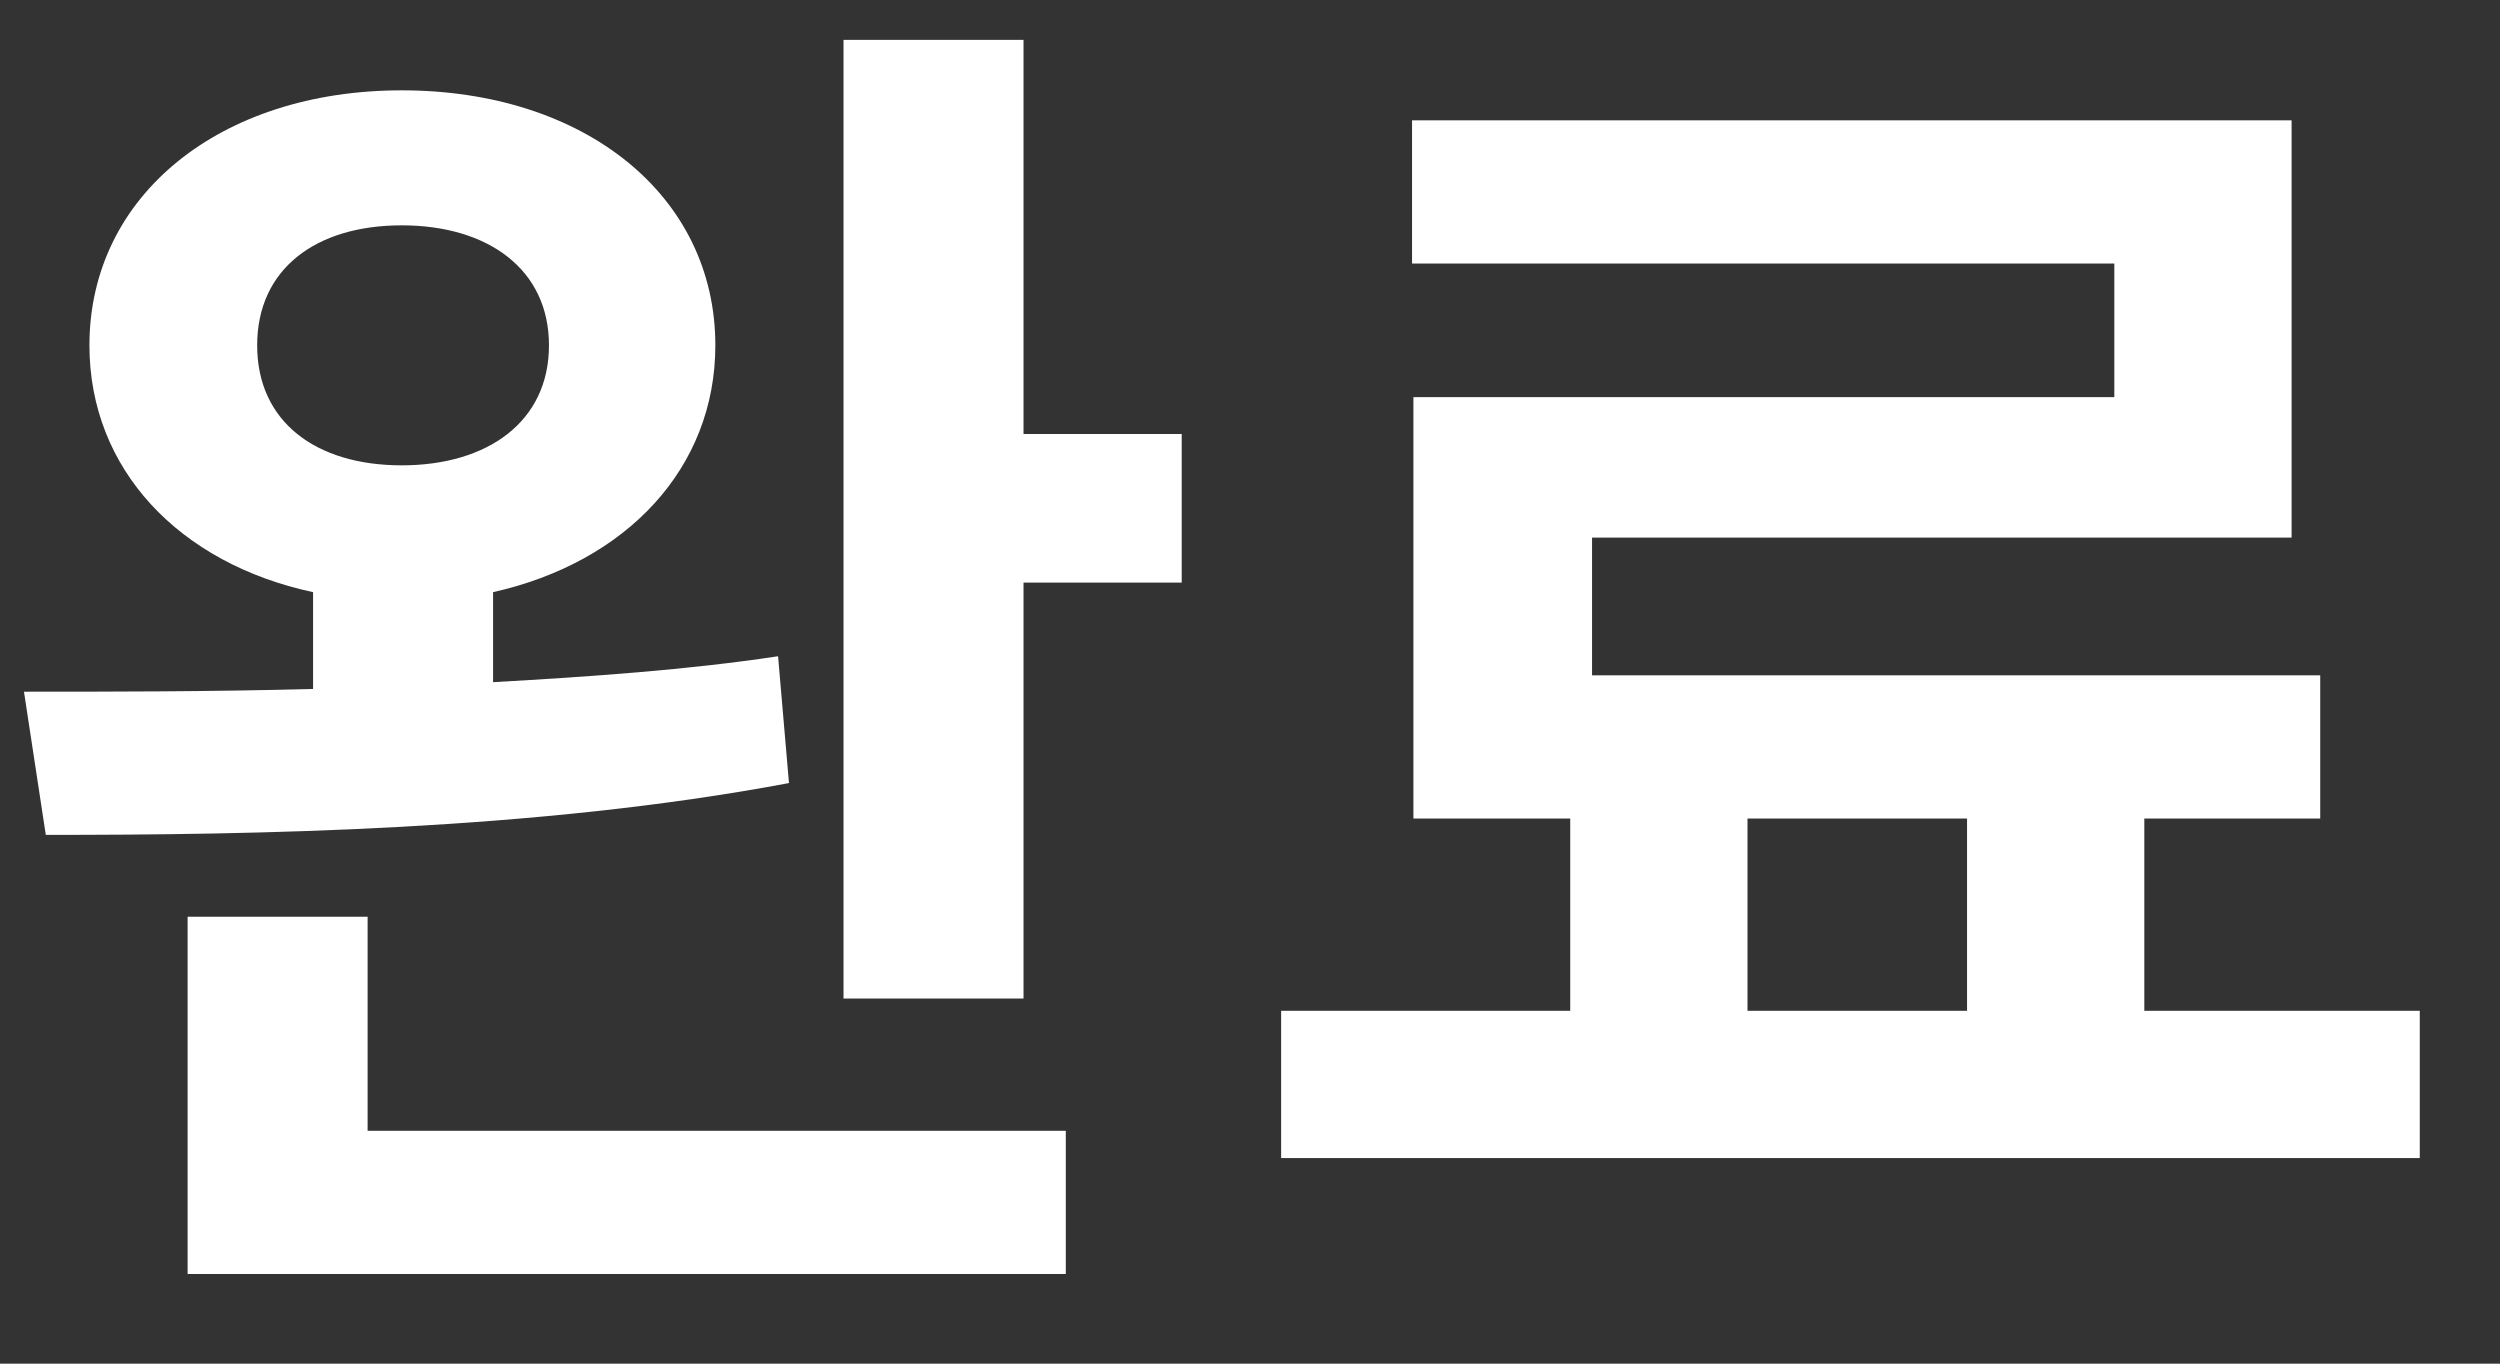 <svg width="44" height="24" viewBox="0 0 22 12" fill="none" xmlns="http://www.w3.org/2000/svg">
<rect x="0" y="0" width="22" height="12" fill="#333333" stroke="none"/>
<path d="M2.263 3.039C2.263 2.367 2.779 1.983 3.535 1.983C4.291 1.983 4.831 2.367 4.831 3.039C4.831 3.711 4.291 4.095 3.535 4.095C2.779 4.095 2.263 3.711 2.263 3.039ZM6.847 5.775C6.055 5.895 5.191 5.955 4.339 6.003V5.211C5.515 4.947 6.295 4.119 6.295 3.039C6.295 1.719 5.143 0.795 3.535 0.795C1.939 0.795 0.787 1.719 0.787 3.039C0.787 4.131 1.579 4.959 2.755 5.211V6.063C1.843 6.087 0.967 6.087 0.211 6.087L0.403 7.347C2.227 7.347 4.711 7.311 6.943 6.891L6.847 5.775ZM3.235 8.067H1.651V11.211H9.379V9.951H3.235V8.067ZM9.007 3.819V0.351H7.423V8.787H9.007V5.127H10.399V3.819H9.007ZM15.378 7.203H17.31V8.895H15.378V7.203ZM18.87 8.895V7.203H20.418V5.943H14.01V4.731H20.166V1.059H12.426V2.319H18.606V3.495H12.438V7.203H13.818V8.895H11.274V10.191H21.294V8.895H18.87Z" fill="white"/>
</svg>
